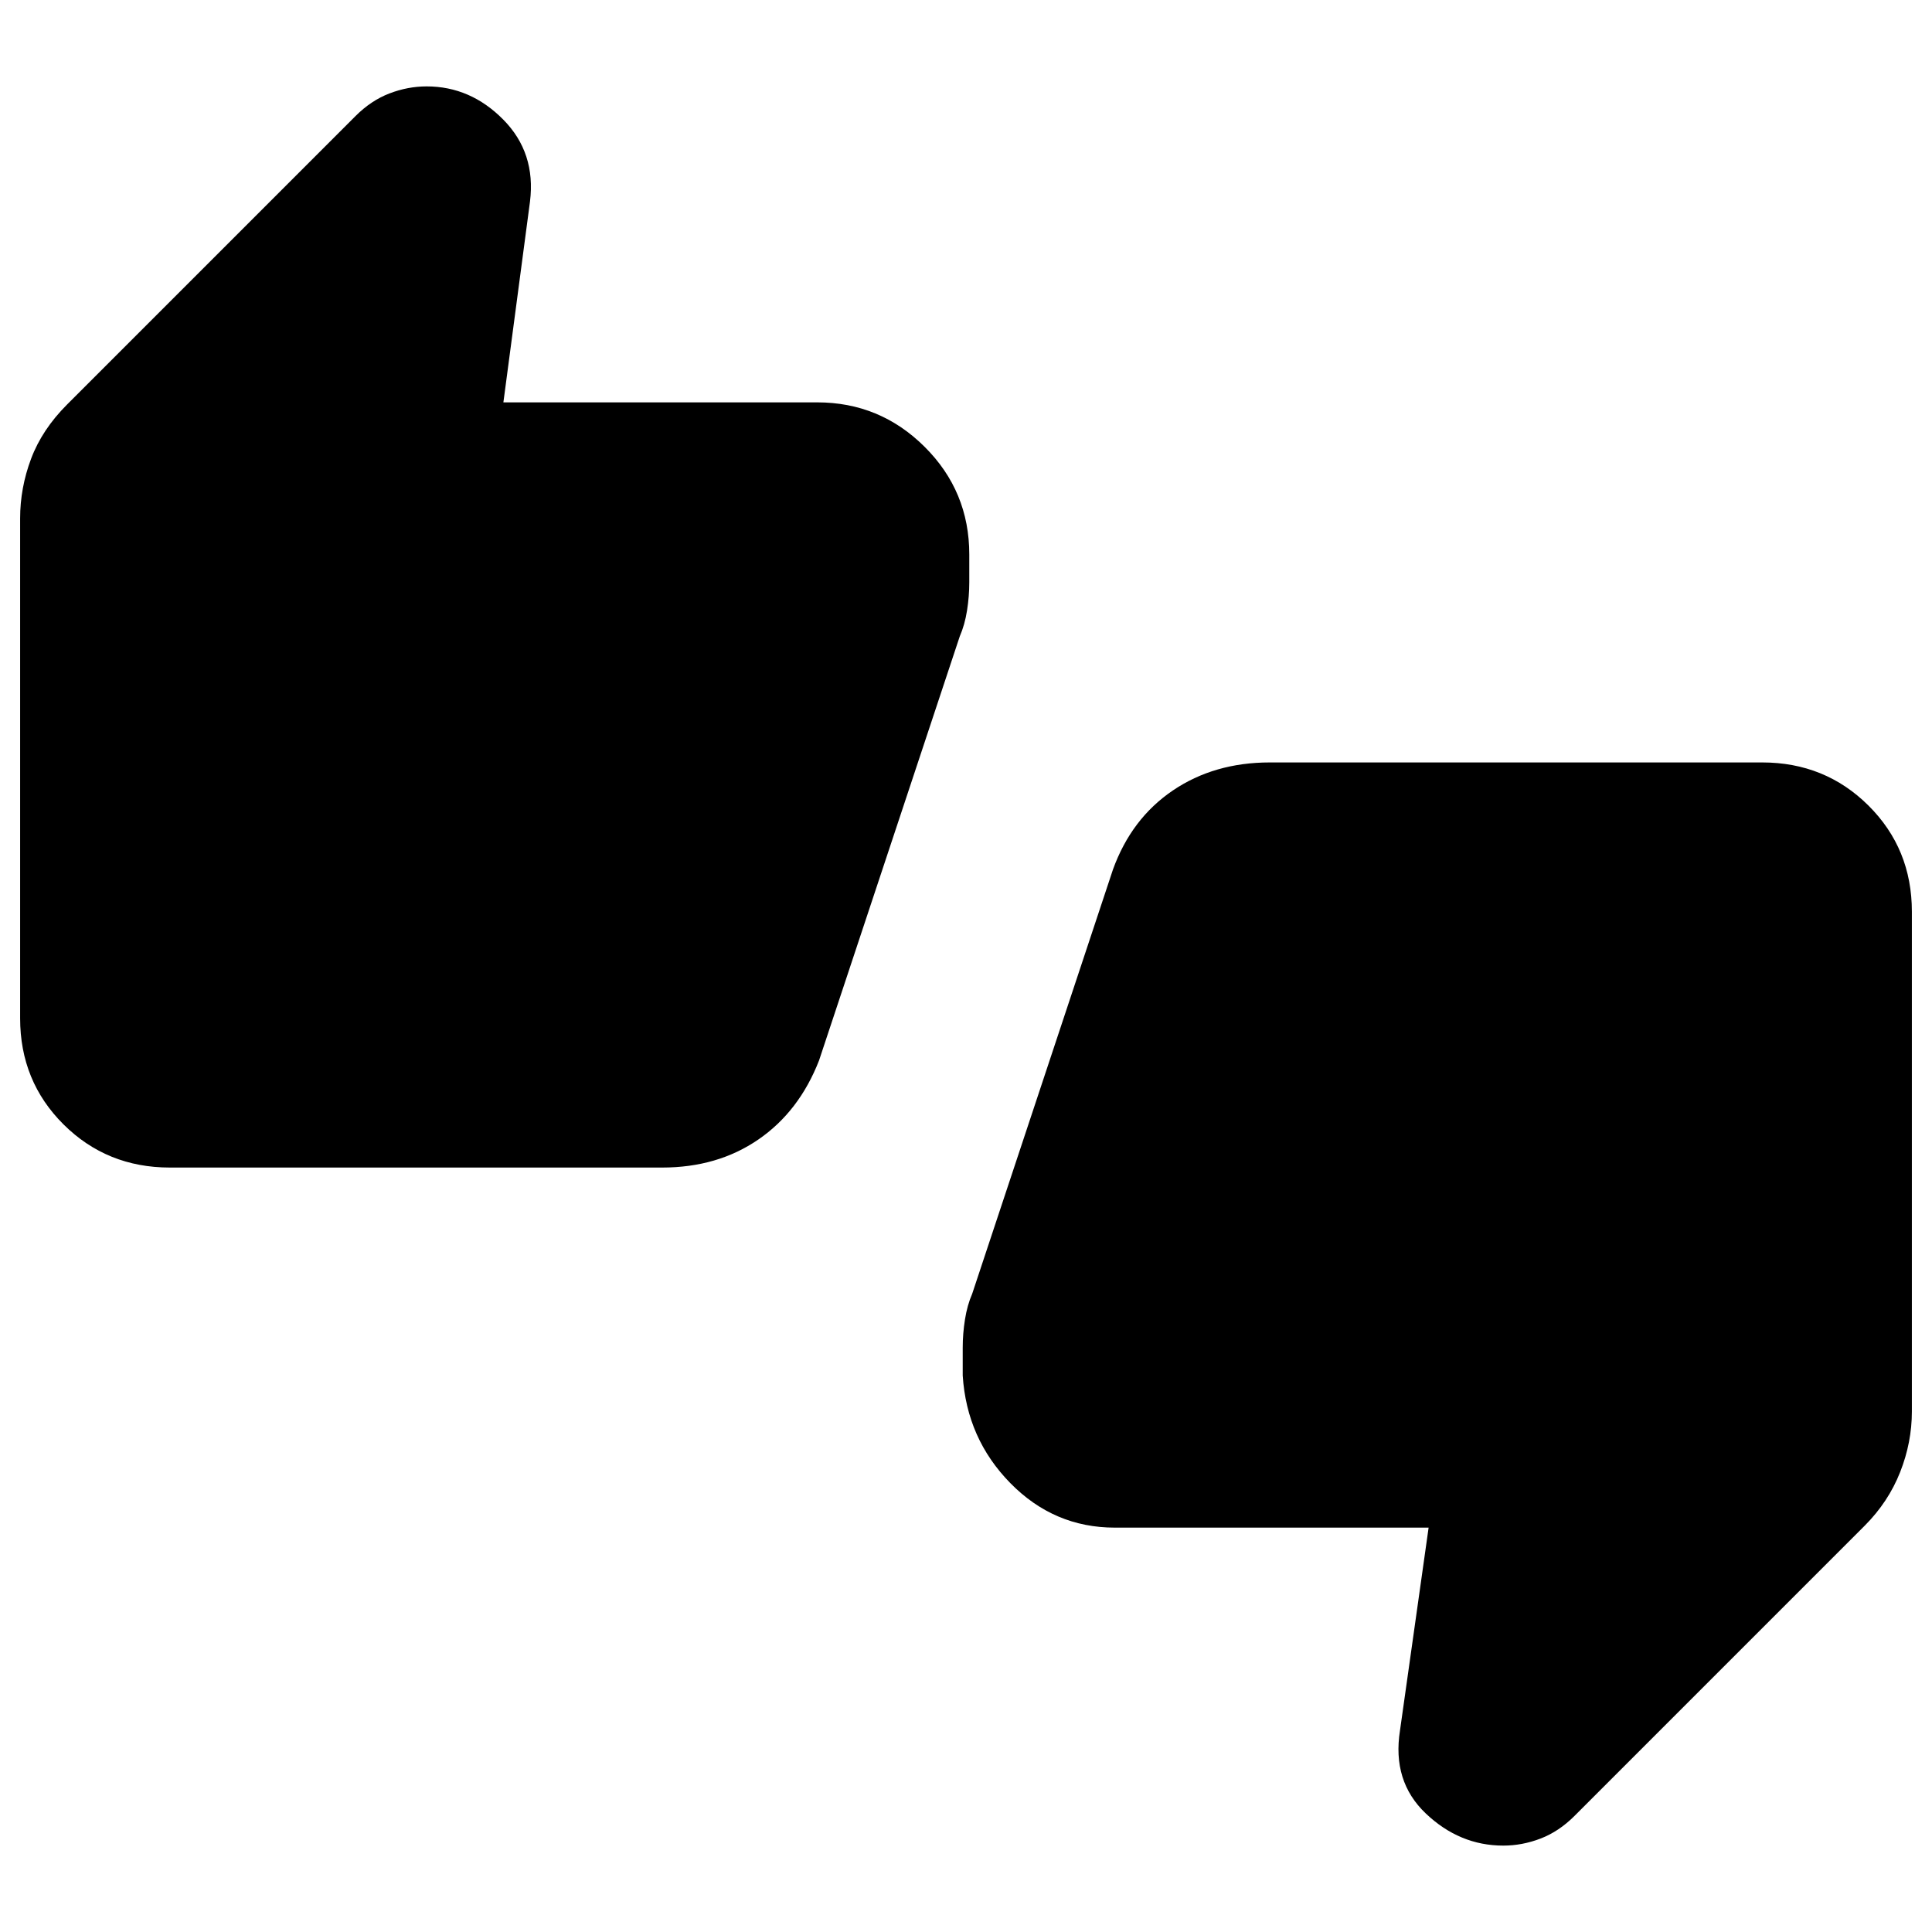 <svg xmlns="http://www.w3.org/2000/svg" height="20" viewBox="0 -960 960 960" width="20"><path d="M84.41-379.85q-31.28 0-52.85-21.44Q10-422.74 10-454.02v-248.35q0-15.21 5.46-29.71 5.45-14.51 17.95-27l143.24-143.25q7.74-7.74 16.86-11.24t18.49-3.5q21.76 0 38.05 16.48 16.3 16.47 13.3 40.74l-13.22 99.78h155.9q31.21 0 53.4 22.08 22.2 22.08 22.2 53.51v13.83q0 6.95-1.12 14.03-1.12 7.08-3.6 12.79l-69.93 210.76q-9.88 25.36-30.16 39.29t-47.8 13.93H84.41Zm469.56 178.92q-30.21 0-51.9-22.08-21.7-22.08-23.7-53.51v-13.83q0-6.95 1.12-14.03 1.12-7.08 3.6-12.79l69.93-210.76q9.15-25.31 29.73-39.27 20.58-13.95 48.23-13.95h244.61q31.28 0 52.85 21.44Q950-538.26 950-506.98v248.35q0 15.34-5.83 30.11-5.82 14.77-17.52 26.54L782.35-57.67q-7.74 7.74-16.86 11.24T747-42.93q-21.76 0-38.55-15.98-16.8-15.97-12.8-41.24l14.22-100.78h-155.9Z"/></svg>